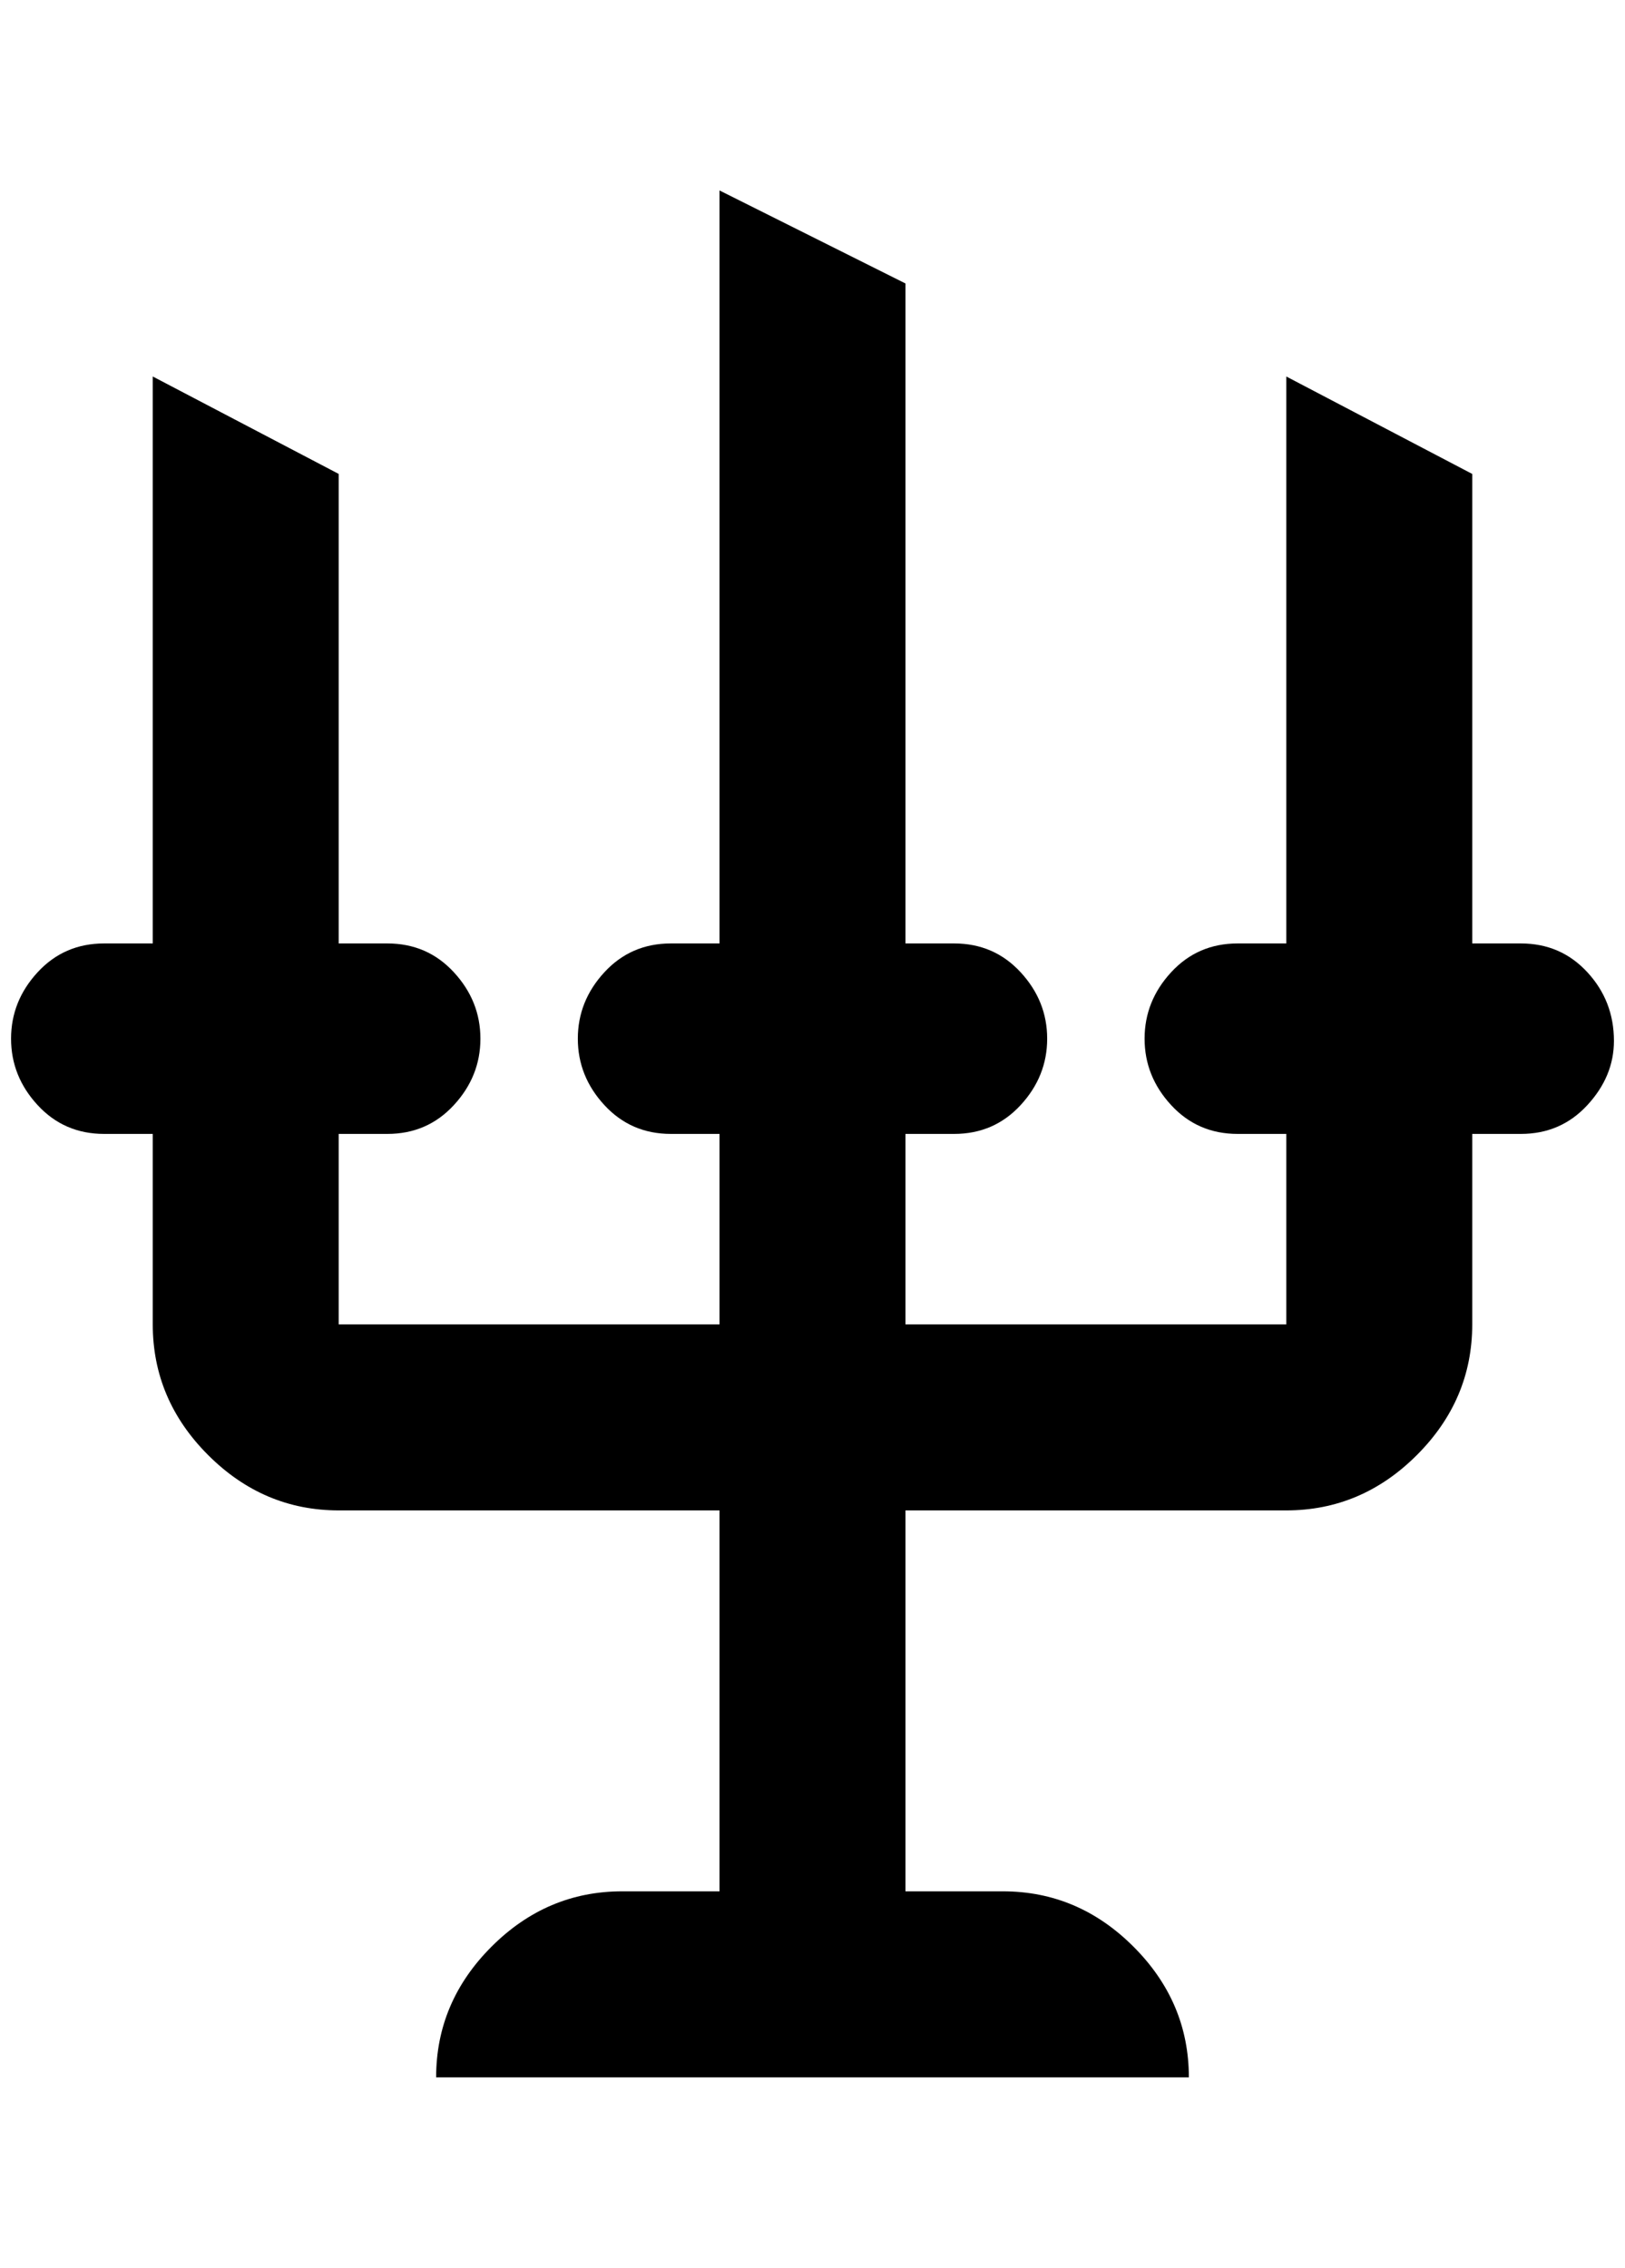 <?xml version="1.0" standalone="no"?>
<!DOCTYPE svg PUBLIC "-//W3C//DTD SVG 1.1//EN" "http://www.w3.org/Graphics/SVG/1.1/DTD/svg11.dtd" >
<svg xmlns="http://www.w3.org/2000/svg" xmlns:xlink="http://www.w3.org/1999/xlink" version="1.1" viewBox="-10 0 1468 2048">
   <path fill="currentColor"
d="M1448 940q0 32 -24 58t-60 26h-44v172q0 68 -50 118t-118 50h-344v344h88q68 0 118 50t50 118h-680q0 -68 50 -118t118 -50h88v-344h-344q-68 0 -118 -50t-50 -118v-172h-44q-36 0 -60 -26t-24 -60t24 -60t60 -26h44v-512l168 88v424h44q36 0 60 26t24 60t-24 60t-60 26
h-44v172h344v-172h-44q-36 0 -60 -26t-24 -60t24 -60t60 -26h44v-680l168 84v596h44q36 0 60 26t24 60t-24 60t-60 26h-44v172h344v-172h-44q-36 0 -60 -26t-24 -60t24 -60t60 -26h44v-512l168 88v424h44q36 0 60 26t24 62z" />
</svg>
